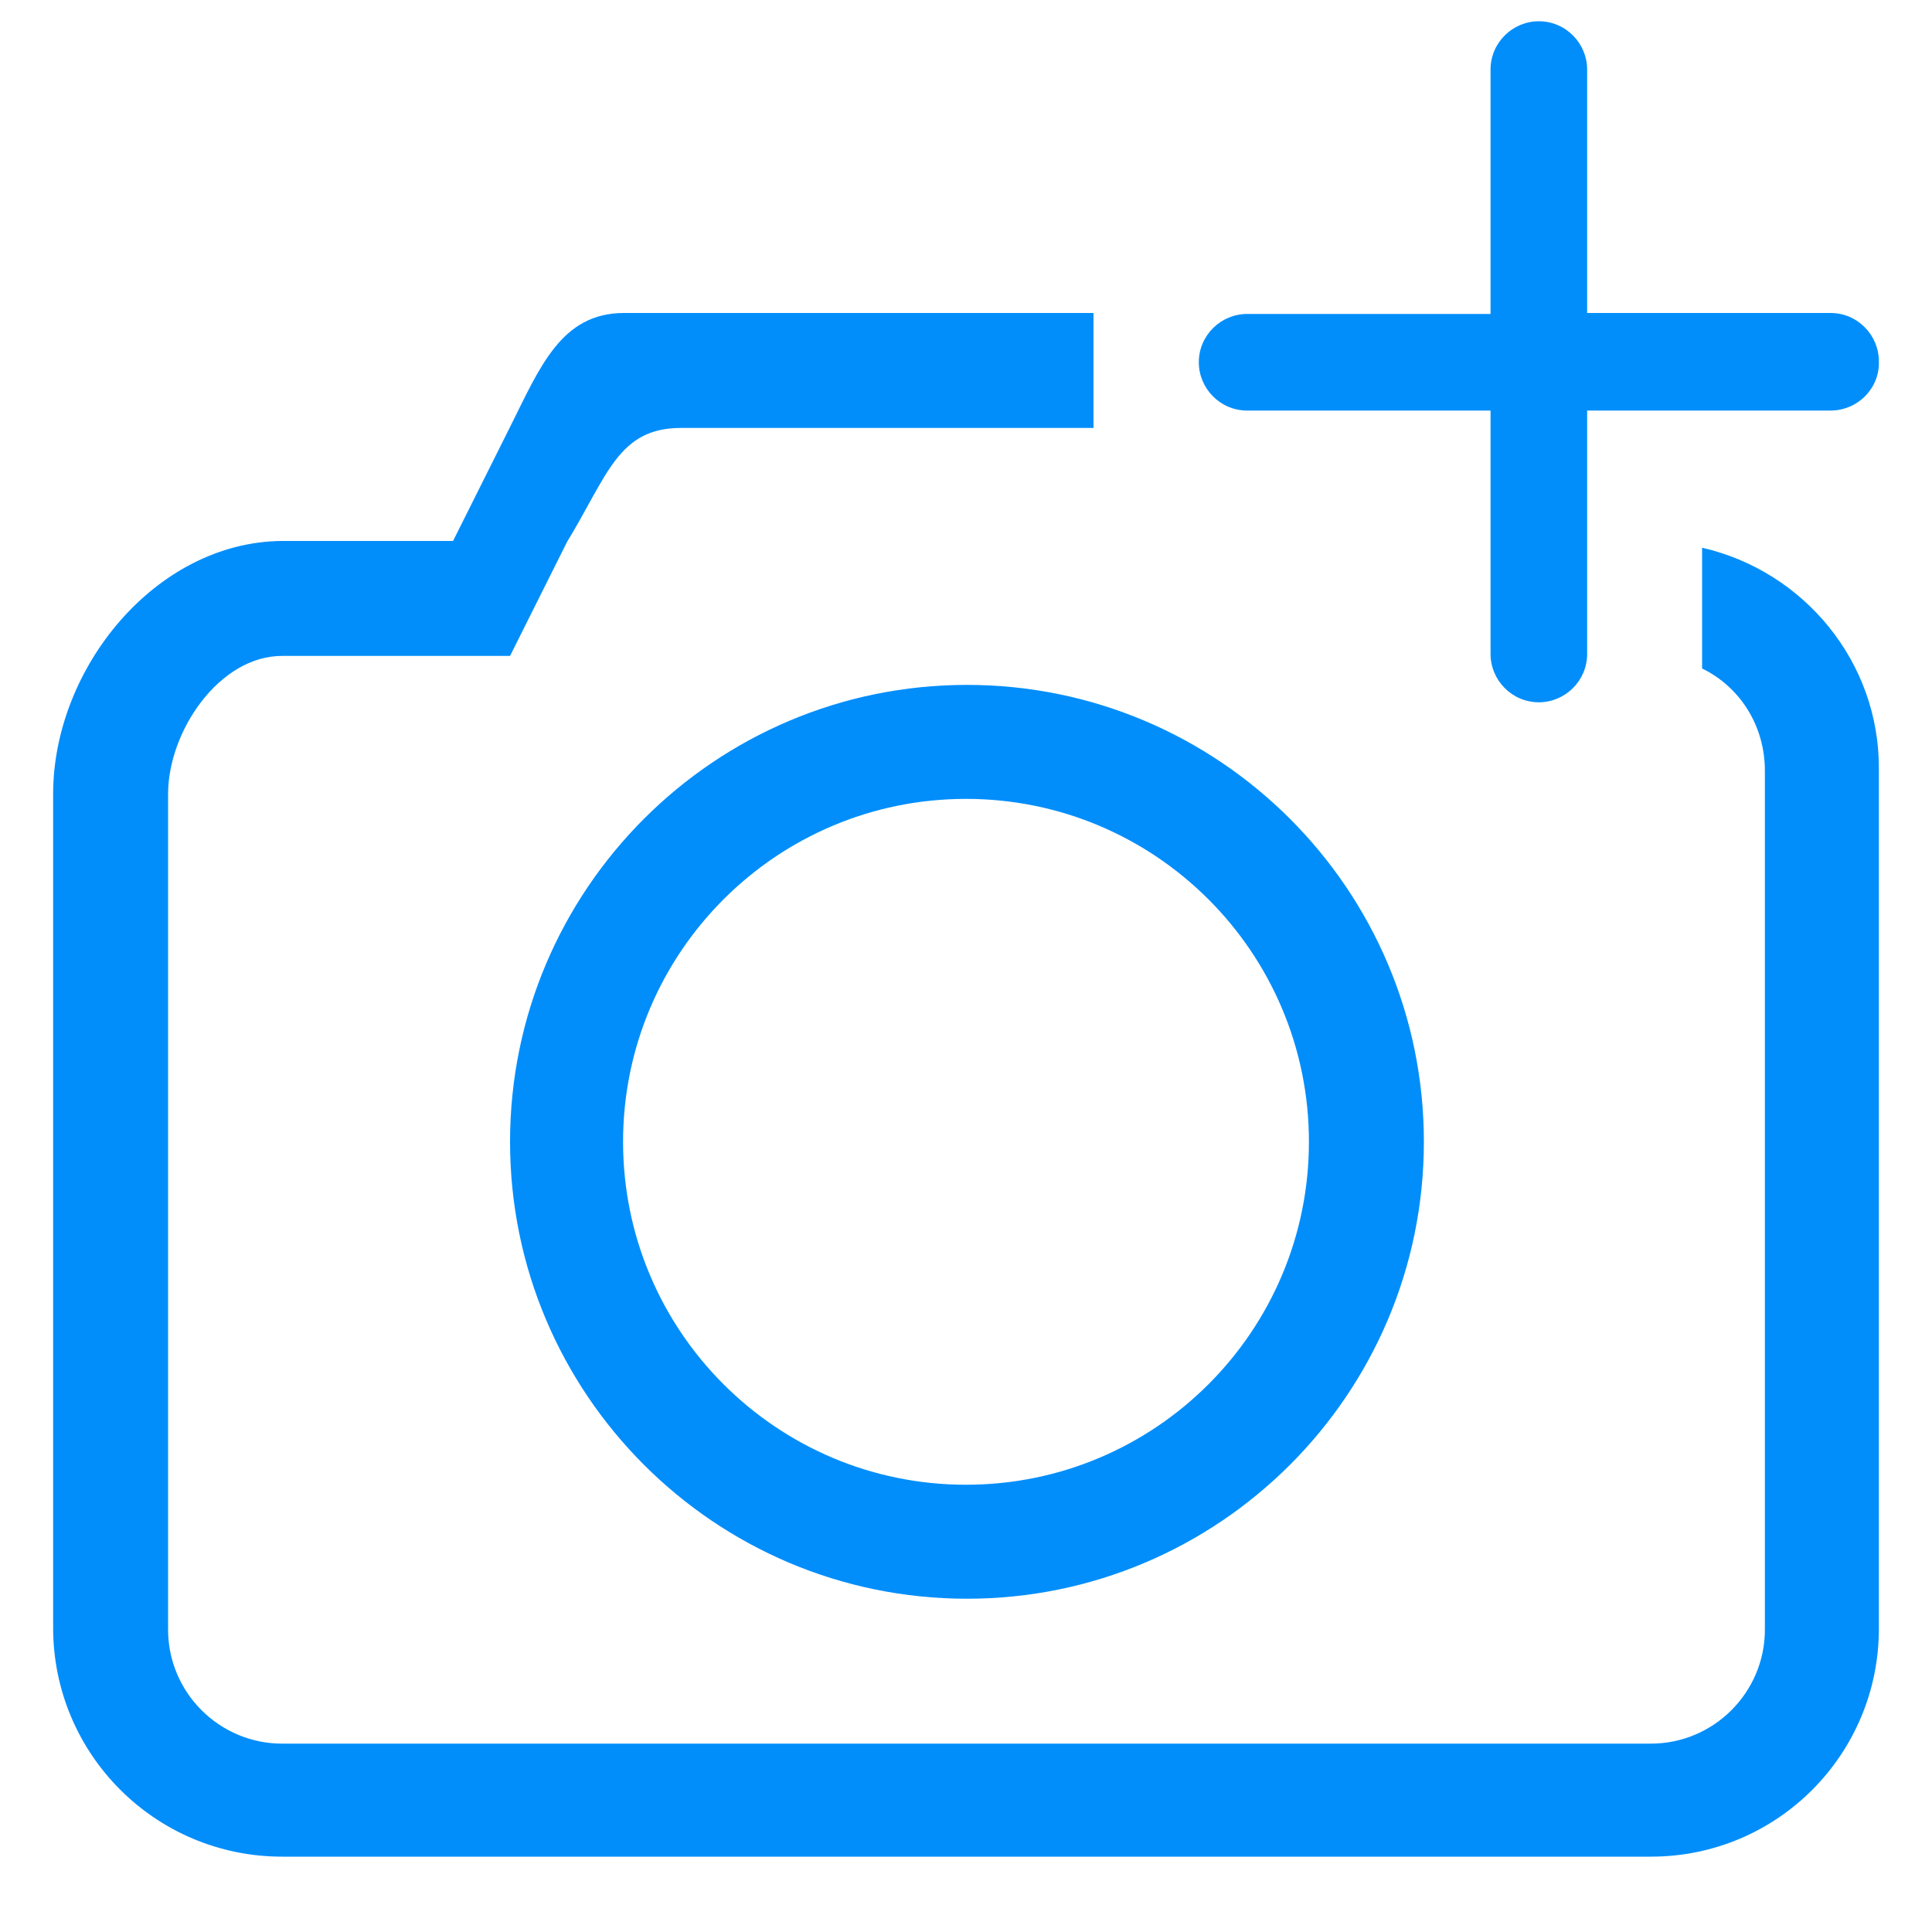 <?xml version="1.0" standalone="no"?><!DOCTYPE svg PUBLIC "-//W3C//DTD SVG 1.1//EN" "http://www.w3.org/Graphics/SVG/1.1/DTD/svg11.dtd"><svg t="1528795925576" class="icon" style="" viewBox="0 0 1024 1024" version="1.1" xmlns="http://www.w3.org/2000/svg" p-id="1970" xmlns:xlink="http://www.w3.org/1999/xlink" width="200" height="200"><defs><style type="text/css"></style></defs><path d="M660.992 217.6h129.024v129.024c0 13.824 11.264 25.6 25.6 25.6 13.824 0 25.6-11.264 25.6-25.6v-129.024h129.024c14.336 0 26.112-11.776 25.6-26.112 0-13.824-11.264-25.6-25.6-25.6h-129.024v-129.024c0-13.824-11.264-25.6-25.6-25.6-13.824 0-25.6 11.264-25.6 25.6v129.536h-129.024c-13.824 0-25.6 11.264-25.6 25.6 0 13.824 11.264 25.6 25.6 25.6zM270.336 605.184c0 133.632 108.544 242.176 242.176 242.176 133.632 0 242.176-108.544 242.176-242.176 0-133.632-108.544-242.176-242.176-242.176-133.632 0-242.176 108.544-242.176 242.176z m423.424 0c0 100.352-81.408 181.76-181.76 181.76s-181.76-81.408-181.76-181.76 81.408-181.76 181.76-181.76 181.76 81.408 181.76 181.76z" fill="#018EFB" p-id="1971"></path><path d="M902.144 290.304v64c19.968 9.728 33.28 30.208 33.28 54.272v455.168c0 33.28-27.136 60.416-60.416 60.416h-725.504c-33.28 0-60.416-27.136-60.416-60.416v-442.88c0-33.28 27.136-73.216 60.416-73.216h120.832l30.208-60.416c21.504-35.328 27.136-60.416 60.416-60.416h218.624v-60.928h-248.832c-33.28 0-44.544 28.672-60.416 60.416l-30.208 60.416h-90.624c-67.072 0.512-121.344 67.584-121.344 134.144v441.856c0 67.072 54.272 121.344 121.344 121.344h725.504c67.072 0 120.832-54.272 120.832-120.832v-455.168c0.512-57.344-39.936-105.472-93.696-117.76z" fill="#018EFB" p-id="1972"></path></svg>